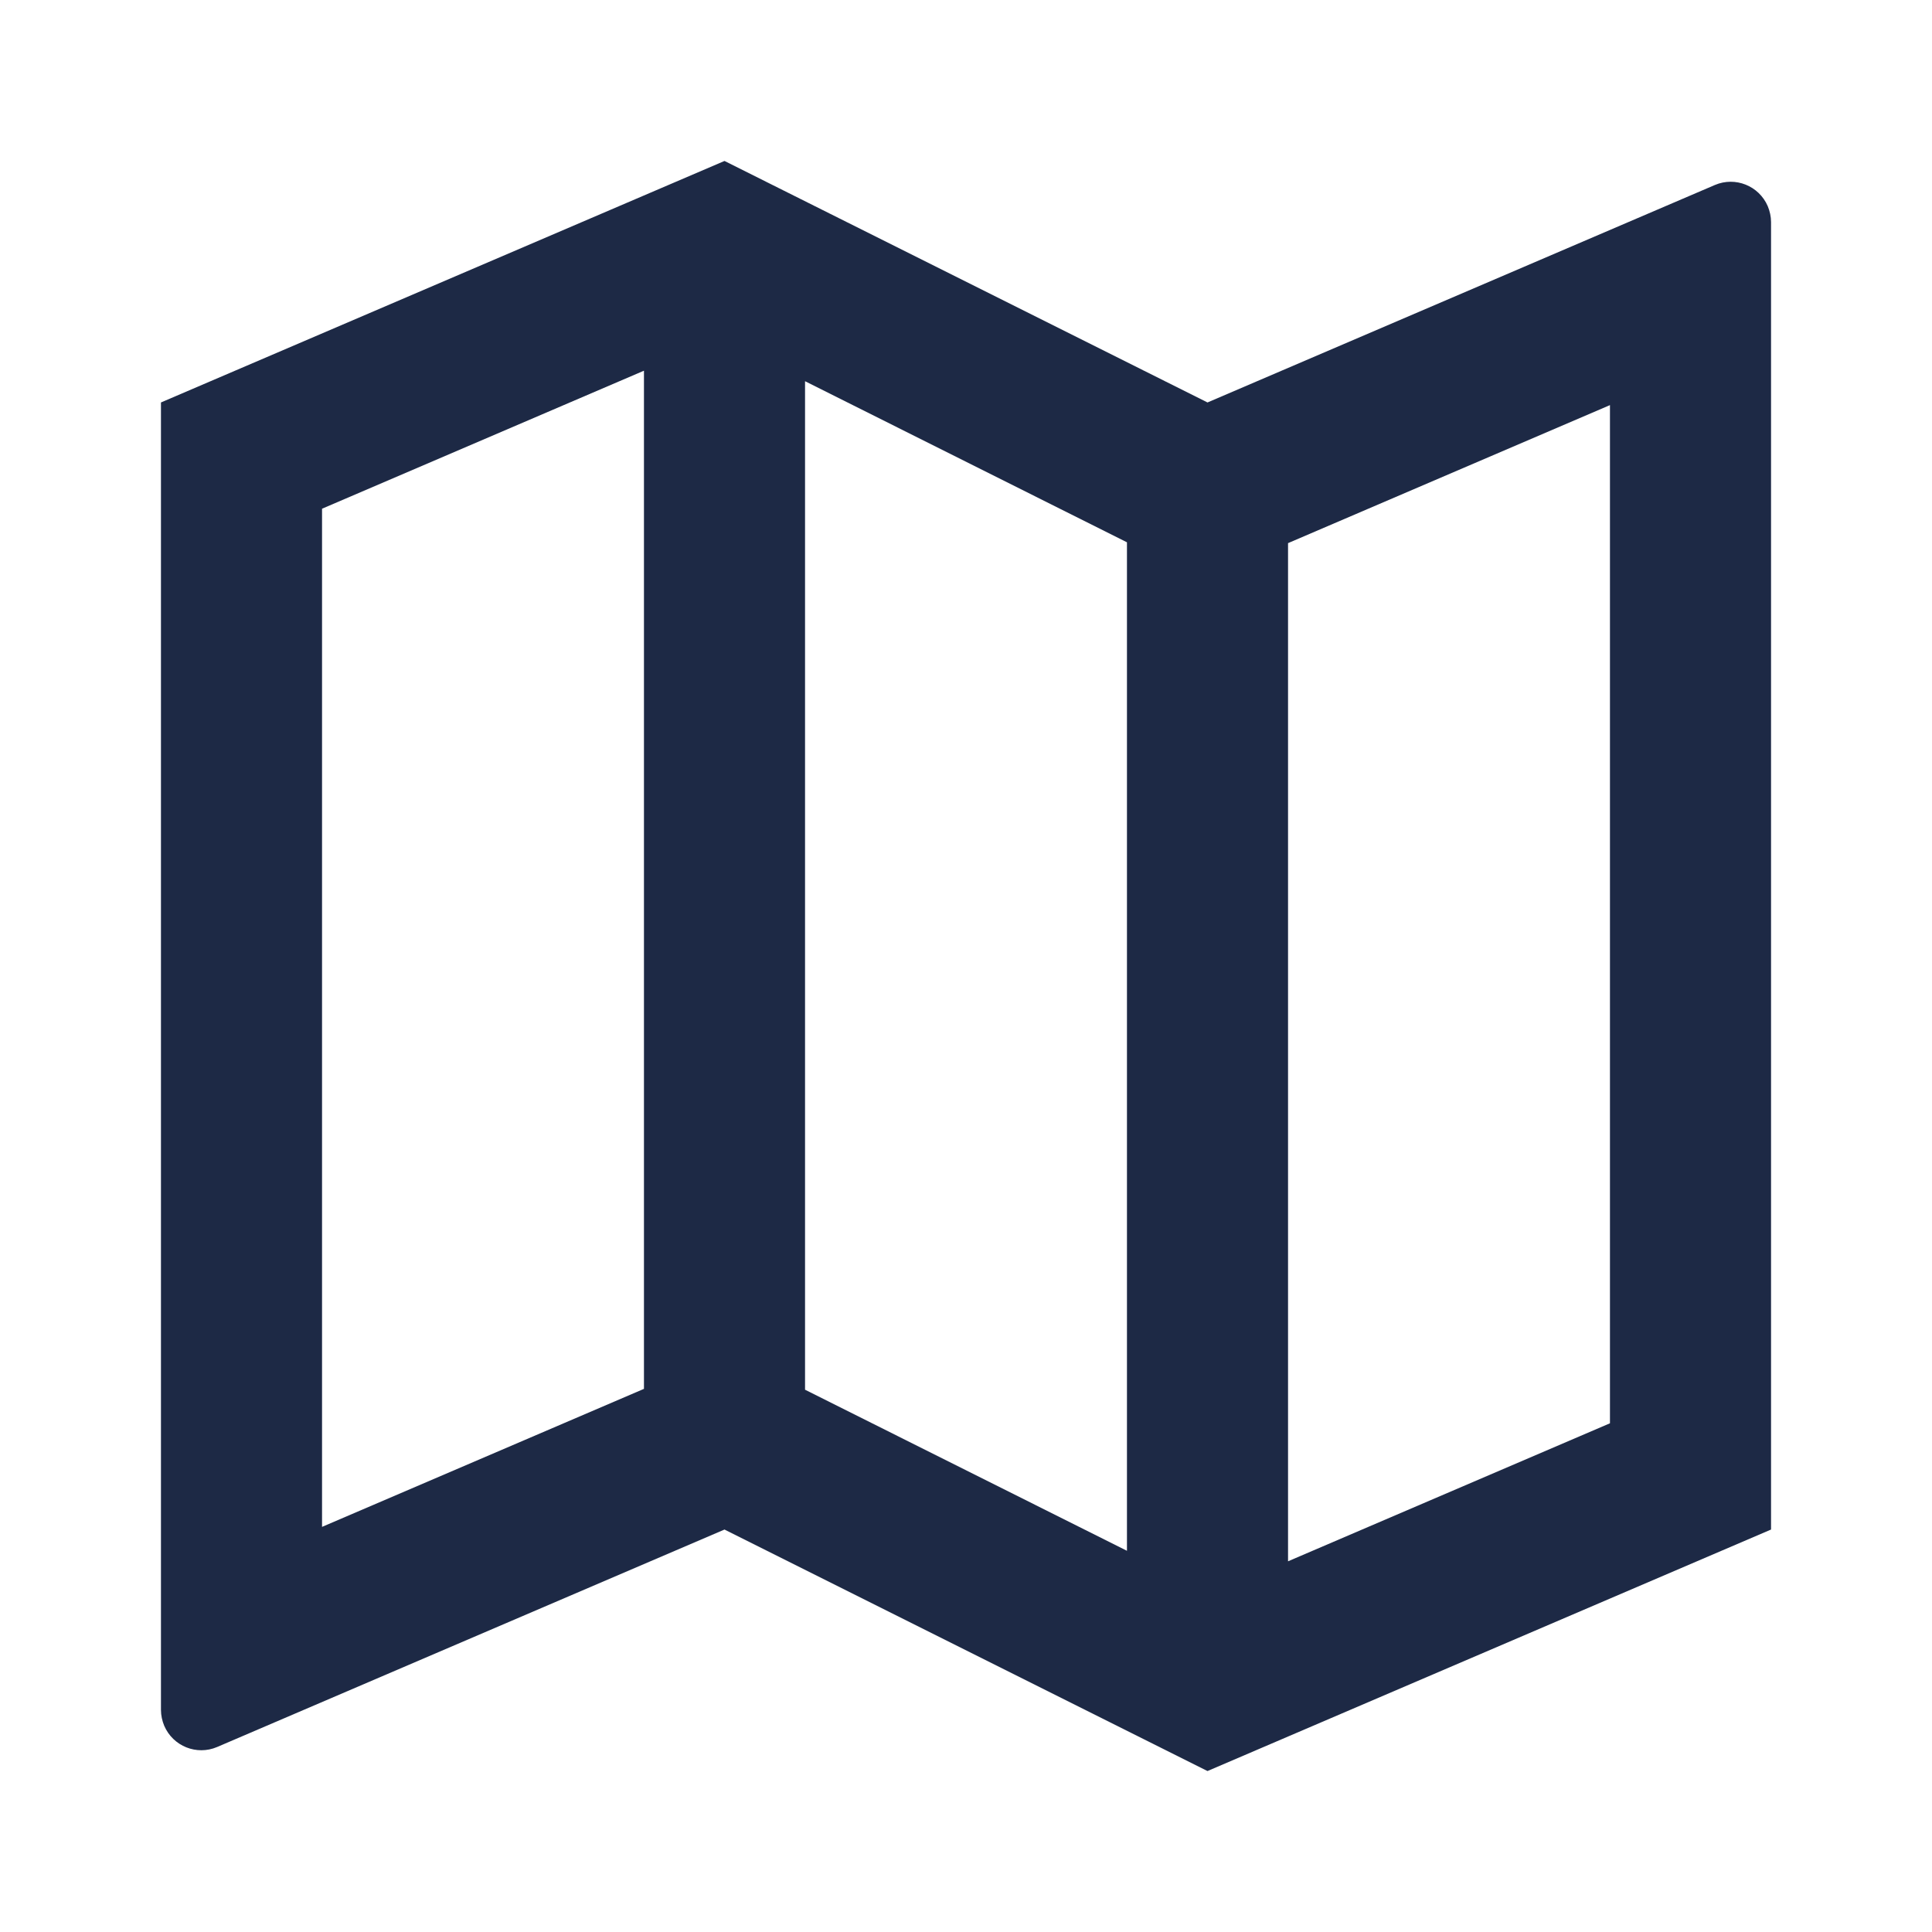 <?xml version="1.0" encoding="UTF-8"?>
<svg width="16px" height="16px" viewBox="0 0 16 16" version="1.1" xmlns="http://www.w3.org/2000/svg" xmlns:xlink="http://www.w3.org/1999/xlink">
    <title>map-2-line</title>
    <g id="页面-1" stroke="none" stroke-width="1" fill="none" fill-rule="evenodd">
        <g id="map-2-line">
            <polygon id="路径" points="0 0 16 0 16 16 0 16"></polygon>
            <path d="M1.333,3.333 L6,1.333 L10,3.333 L14.202,1.532 C14.371,1.46 14.567,1.538 14.64,1.708 C14.657,1.749 14.667,1.794 14.667,1.839 L14.667,12.667 L10,14.667 L6,12.667 L1.798,14.468 C1.629,14.54 1.433,14.462 1.36,14.292 C1.343,14.251 1.333,14.206 1.333,14.161 L1.333,3.333 Z M10.667,12.93 L13.333,11.787 L13.333,3.355 L10.667,4.498 L10.667,12.93 Z M9.333,12.843 L9.333,4.491 L6.667,3.157 L6.667,11.509 L9.333,12.843 Z M5.333,11.502 L5.333,3.07 L2.667,4.213 L2.667,12.645 L5.333,11.502 Z" id="形状" fill="#1D2945" fill-rule="nonzero"></path>
        </g>
    </g>
</svg>